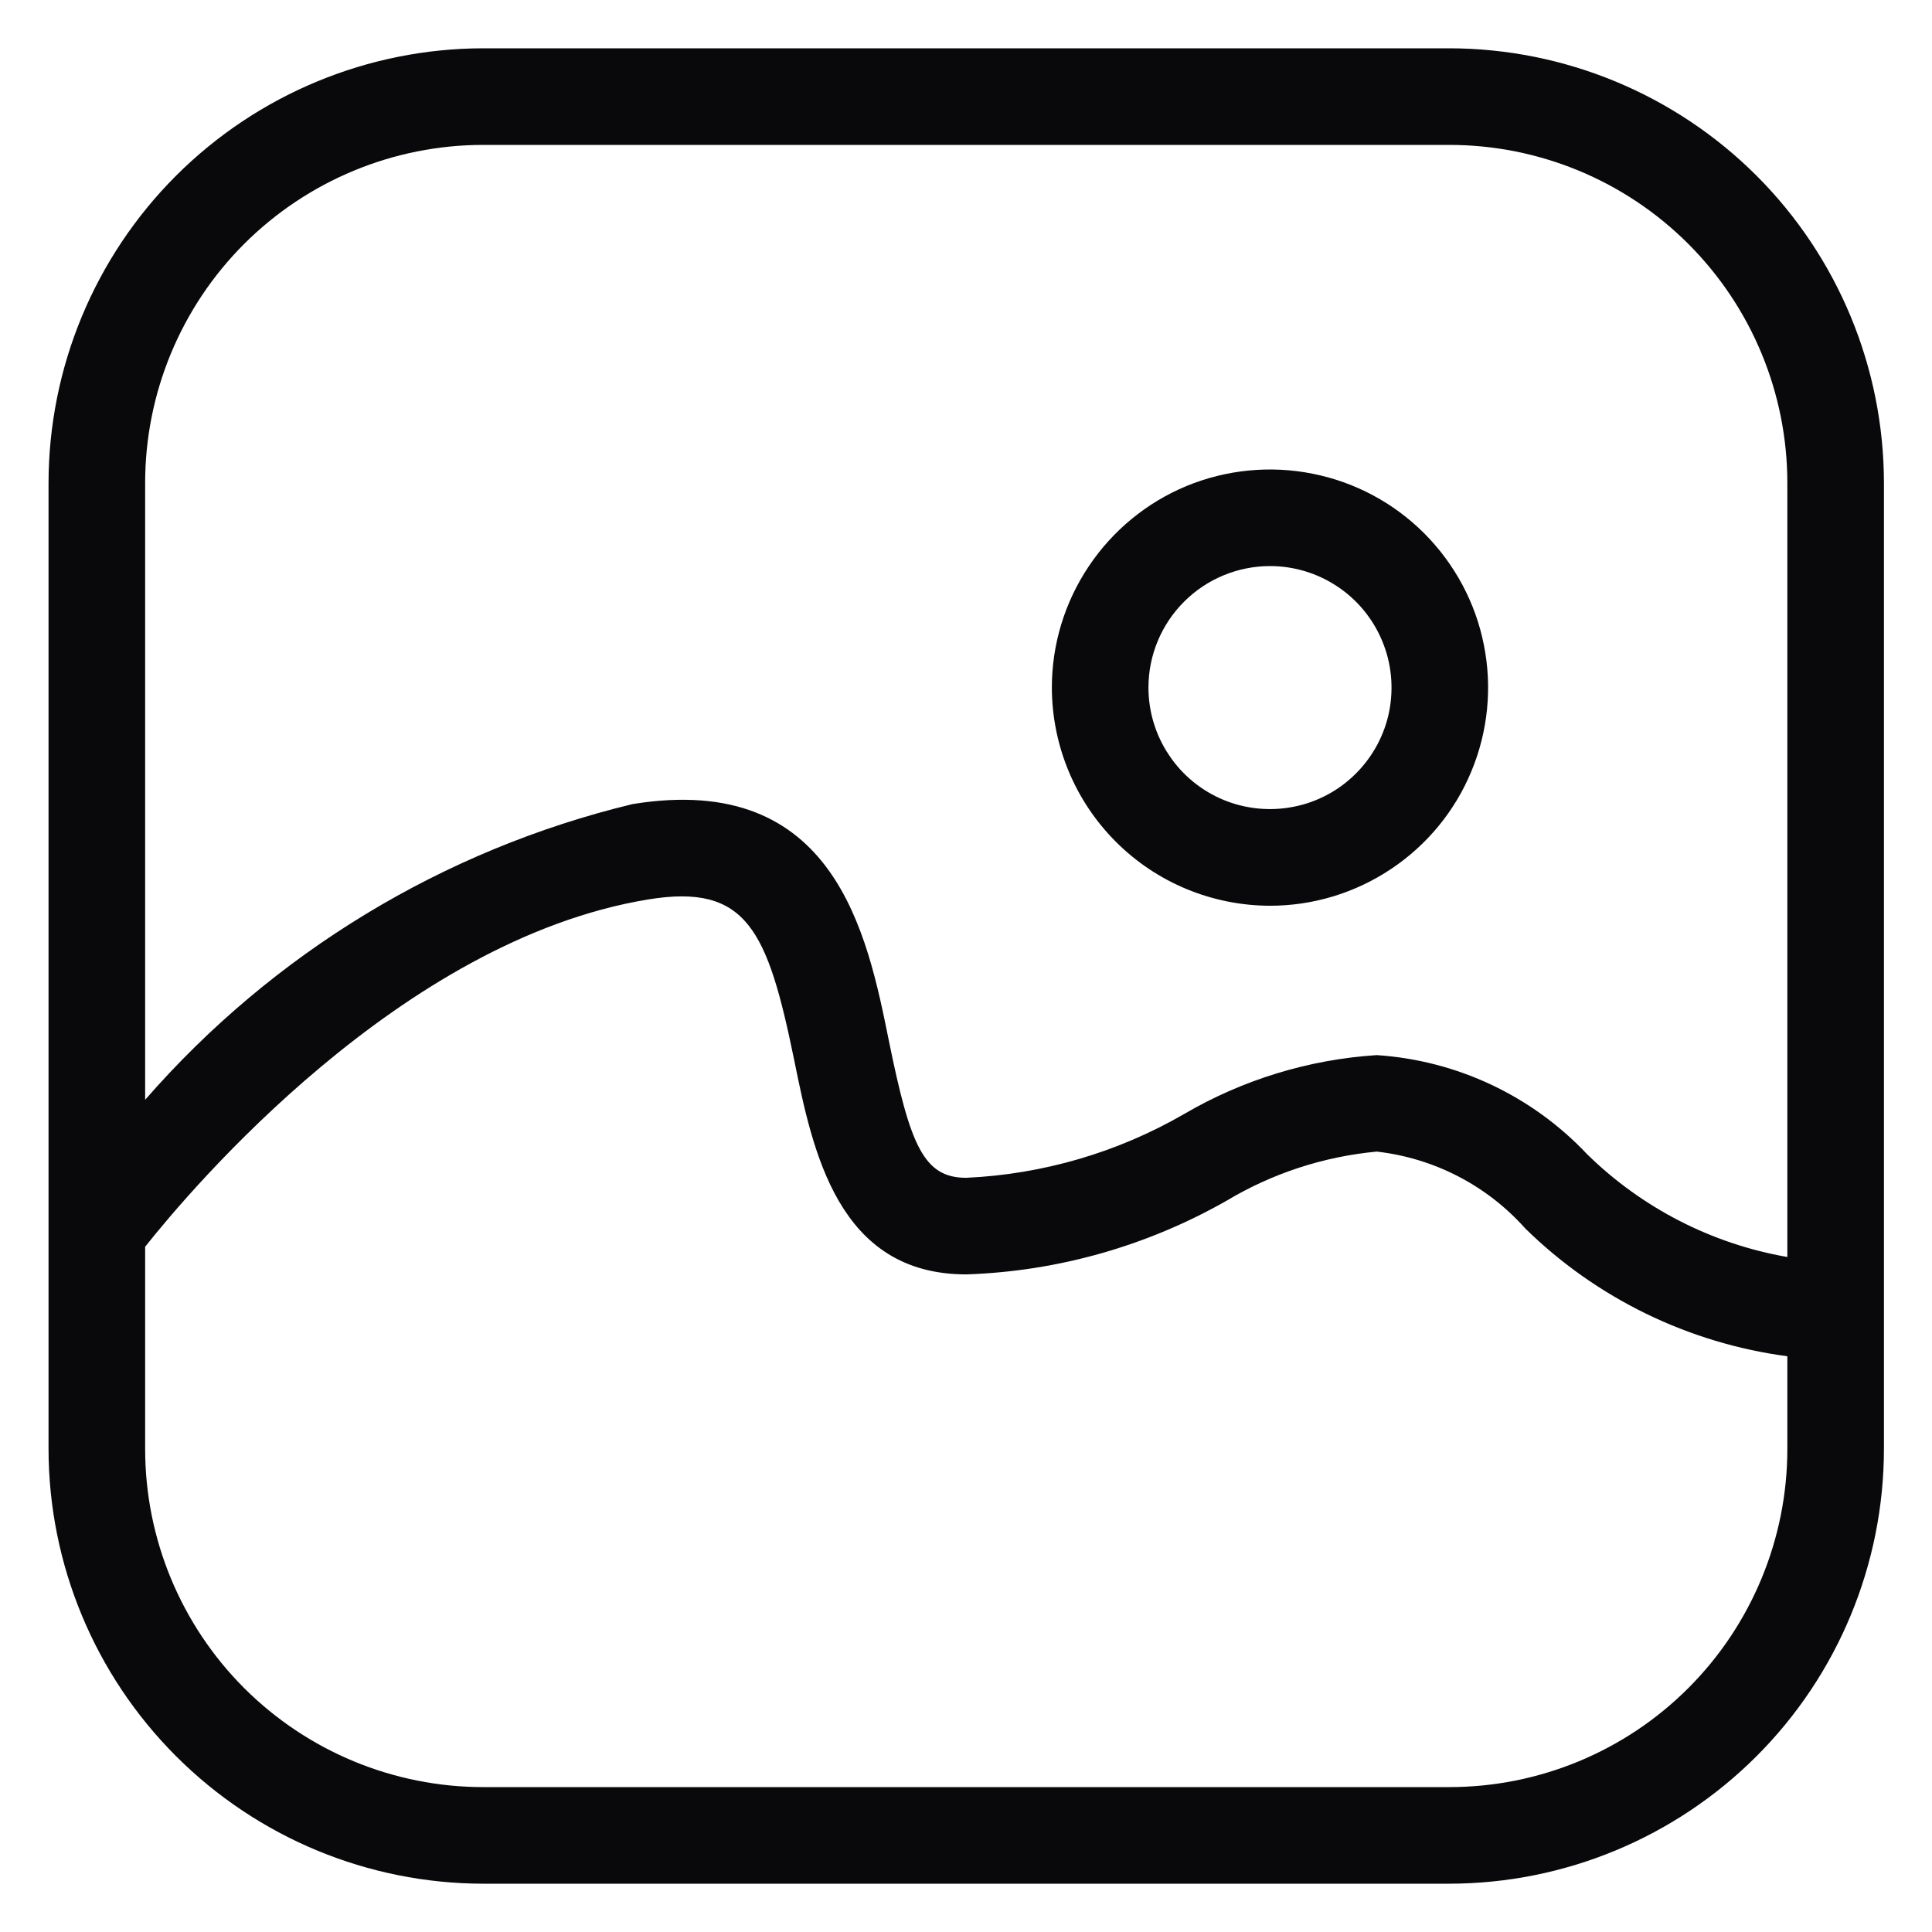 <svg width="16" height="16" viewBox="0 0 16 16" fill="none" xmlns="http://www.w3.org/2000/svg">
<path d="M12.002 0.4H4.002C3.048 0.401 2.133 0.781 1.458 1.455C0.783 2.13 0.403 3.045 0.402 4V12C0.403 12.954 0.783 13.869 1.458 14.544C2.133 15.219 3.048 15.599 4.002 15.6H12.002C12.957 15.599 13.872 15.219 14.547 14.544C15.222 13.869 15.601 12.954 15.602 12V4C15.601 3.045 15.222 2.13 14.547 1.455C13.872 0.781 12.957 0.401 12.002 0.4ZM4.002 1.2H12.002C12.745 1.2 13.457 1.495 13.982 2.02C14.507 2.545 14.802 3.257 14.802 4V10.41C14.177 10.301 13.6 10.005 13.146 9.561C12.69 9.076 12.067 8.782 11.402 8.738C10.84 8.774 10.293 8.941 9.806 9.226C9.256 9.544 8.637 9.725 8.002 9.754C7.649 9.754 7.538 9.486 7.362 8.623C7.182 7.733 6.914 6.387 5.239 6.659C3.672 7.037 2.261 7.893 1.202 9.108V4C1.202 3.257 1.497 2.545 2.022 2.02C2.548 1.495 3.26 1.2 4.002 1.2ZM12.002 14.8H4.002C3.26 14.8 2.548 14.505 2.022 13.98C1.497 13.455 1.202 12.742 1.202 12V10.325C1.578 9.851 3.319 7.785 5.367 7.449C6.188 7.314 6.357 7.706 6.578 8.783C6.73 9.531 6.939 10.554 8.002 10.554C8.759 10.529 9.498 10.319 10.156 9.945C10.536 9.717 10.962 9.578 11.402 9.537C11.876 9.591 12.314 9.817 12.631 10.173C13.221 10.752 13.983 11.123 14.802 11.232V12C14.802 12.742 14.507 13.455 13.982 13.98C13.457 14.505 12.745 14.8 12.002 14.8ZM10.518 7.501C10.875 7.501 11.224 7.395 11.521 7.196C11.818 6.998 12.05 6.716 12.186 6.386C12.323 6.056 12.359 5.692 12.289 5.342C12.22 4.991 12.047 4.67 11.795 4.417C11.542 4.164 11.22 3.992 10.87 3.923C10.52 3.853 10.156 3.889 9.826 4.025C9.496 4.162 9.214 4.394 9.016 4.691C8.817 4.988 8.711 5.337 8.711 5.694C8.712 6.173 8.902 6.632 9.241 6.971C9.579 7.31 10.039 7.5 10.518 7.501ZM10.518 4.688C10.717 4.688 10.911 4.747 11.077 4.858C11.242 4.968 11.371 5.125 11.447 5.309C11.524 5.493 11.543 5.695 11.505 5.891C11.466 6.086 11.37 6.265 11.229 6.406C11.088 6.547 10.909 6.643 10.714 6.681C10.519 6.72 10.316 6.7 10.132 6.624C9.949 6.548 9.791 6.419 9.681 6.253C9.57 6.088 9.511 5.893 9.511 5.694C9.511 5.427 9.617 5.172 9.806 4.983C9.995 4.794 10.251 4.688 10.518 4.688Z" fill="#09090B"/>
</svg>
